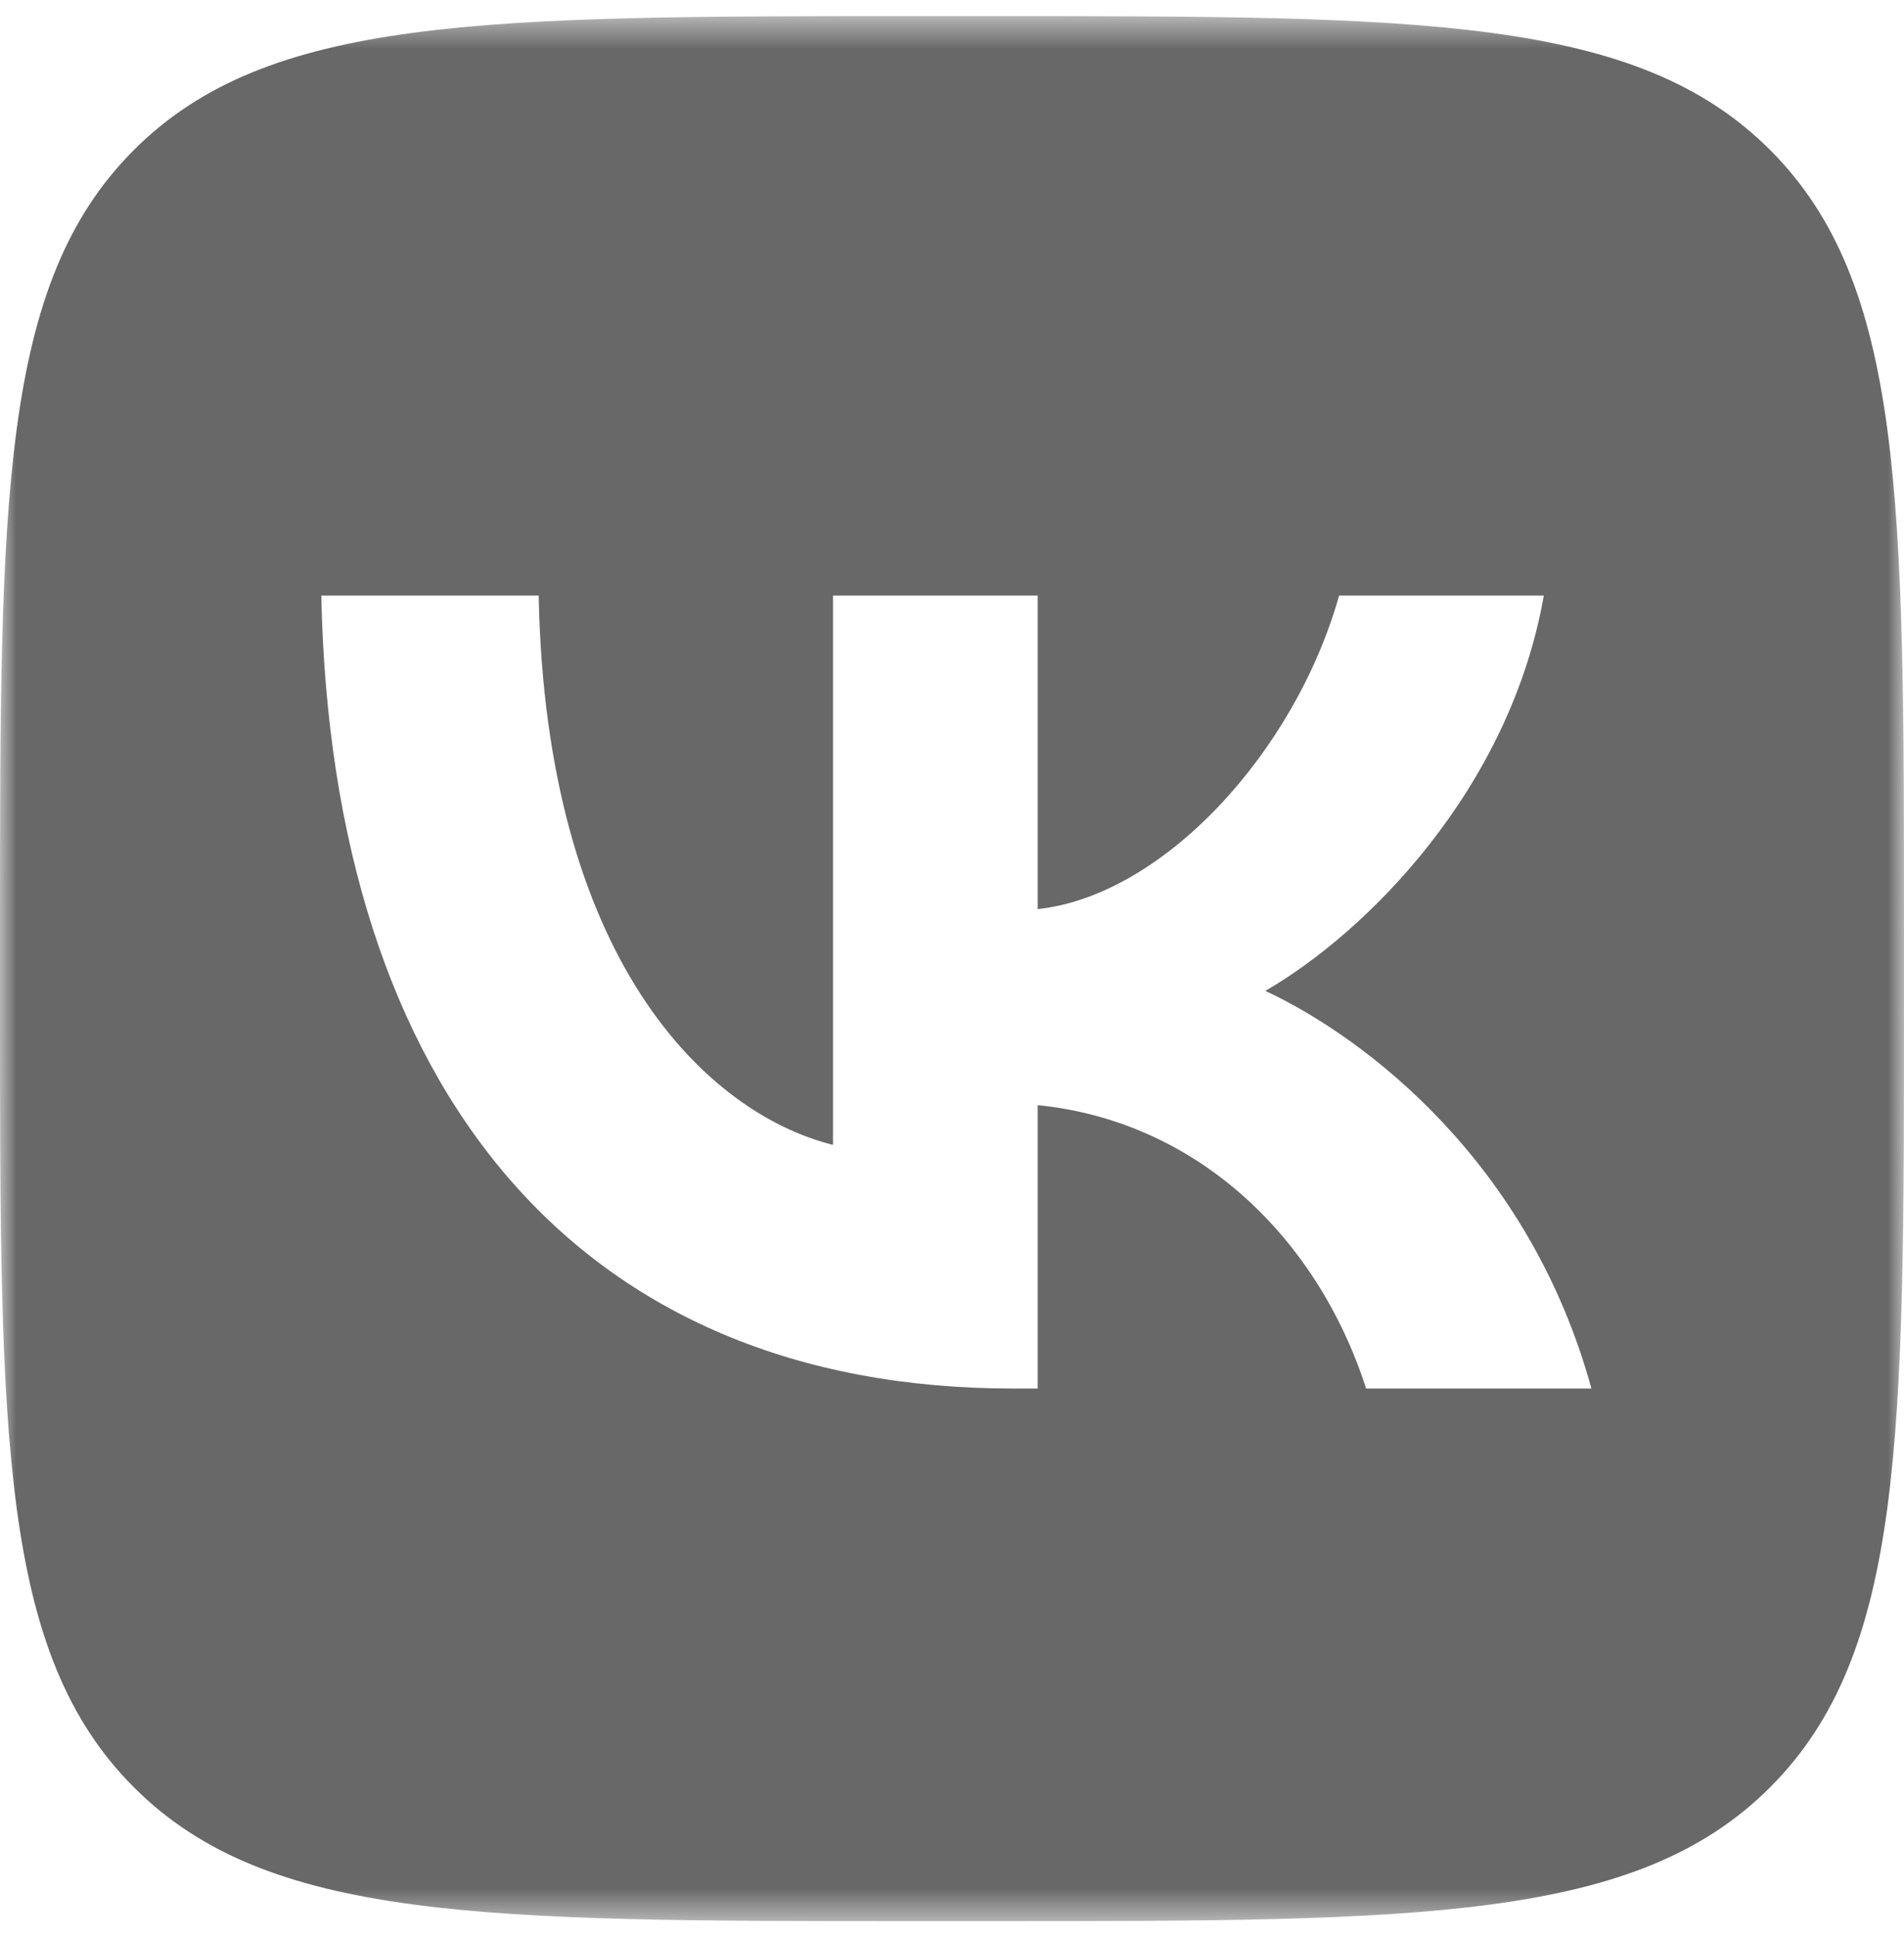 <svg width="59" height="60" viewBox="0 0 59 60" fill="none" xmlns="http://www.w3.org/2000/svg">
<g id="vkLogo">
<mask id="mask0_49_38" style="mask-type:luminance" maskUnits="userSpaceOnUse" x="0" y="0" width="59" height="60">
<g id="clip0_2_16">
<path id="Vector" d="M59 0.5H0V59.5H59V0.5Z" fill="white"/>
</g>
</mask>
<g mask="url(#mask0_49_38)">
<g id="Group">
<path id="Vector_2" fill-rule="evenodd" clip-rule="evenodd" d="M4.147 4.647C0 8.795 0 15.47 0 28.82V31.18C0 44.53 0 51.205 4.147 55.353C8.295 59.5 14.97 59.5 28.32 59.5H30.68C44.03 59.5 50.705 59.5 54.853 55.353C59 51.205 59 44.53 59 31.18V28.82C59 15.47 59 8.795 54.853 4.647C50.705 0.5 44.03 0.5 30.68 0.5H28.32C14.97 0.5 8.295 0.5 4.147 4.647ZM9.956 18.446C10.276 33.786 17.946 43.005 31.393 43.005H32.155V34.228C37.096 34.72 40.833 38.334 42.332 43.005H49.314C47.397 36.023 42.357 32.163 39.21 30.688C42.357 28.869 46.782 24.444 47.839 18.446H41.496C40.12 23.314 36.039 27.738 32.155 28.156V18.446H25.812V35.458C21.879 34.474 16.913 29.705 16.692 18.446H9.956Z" fill="#686868"/>
</g>
</g>
</g>
</svg>
